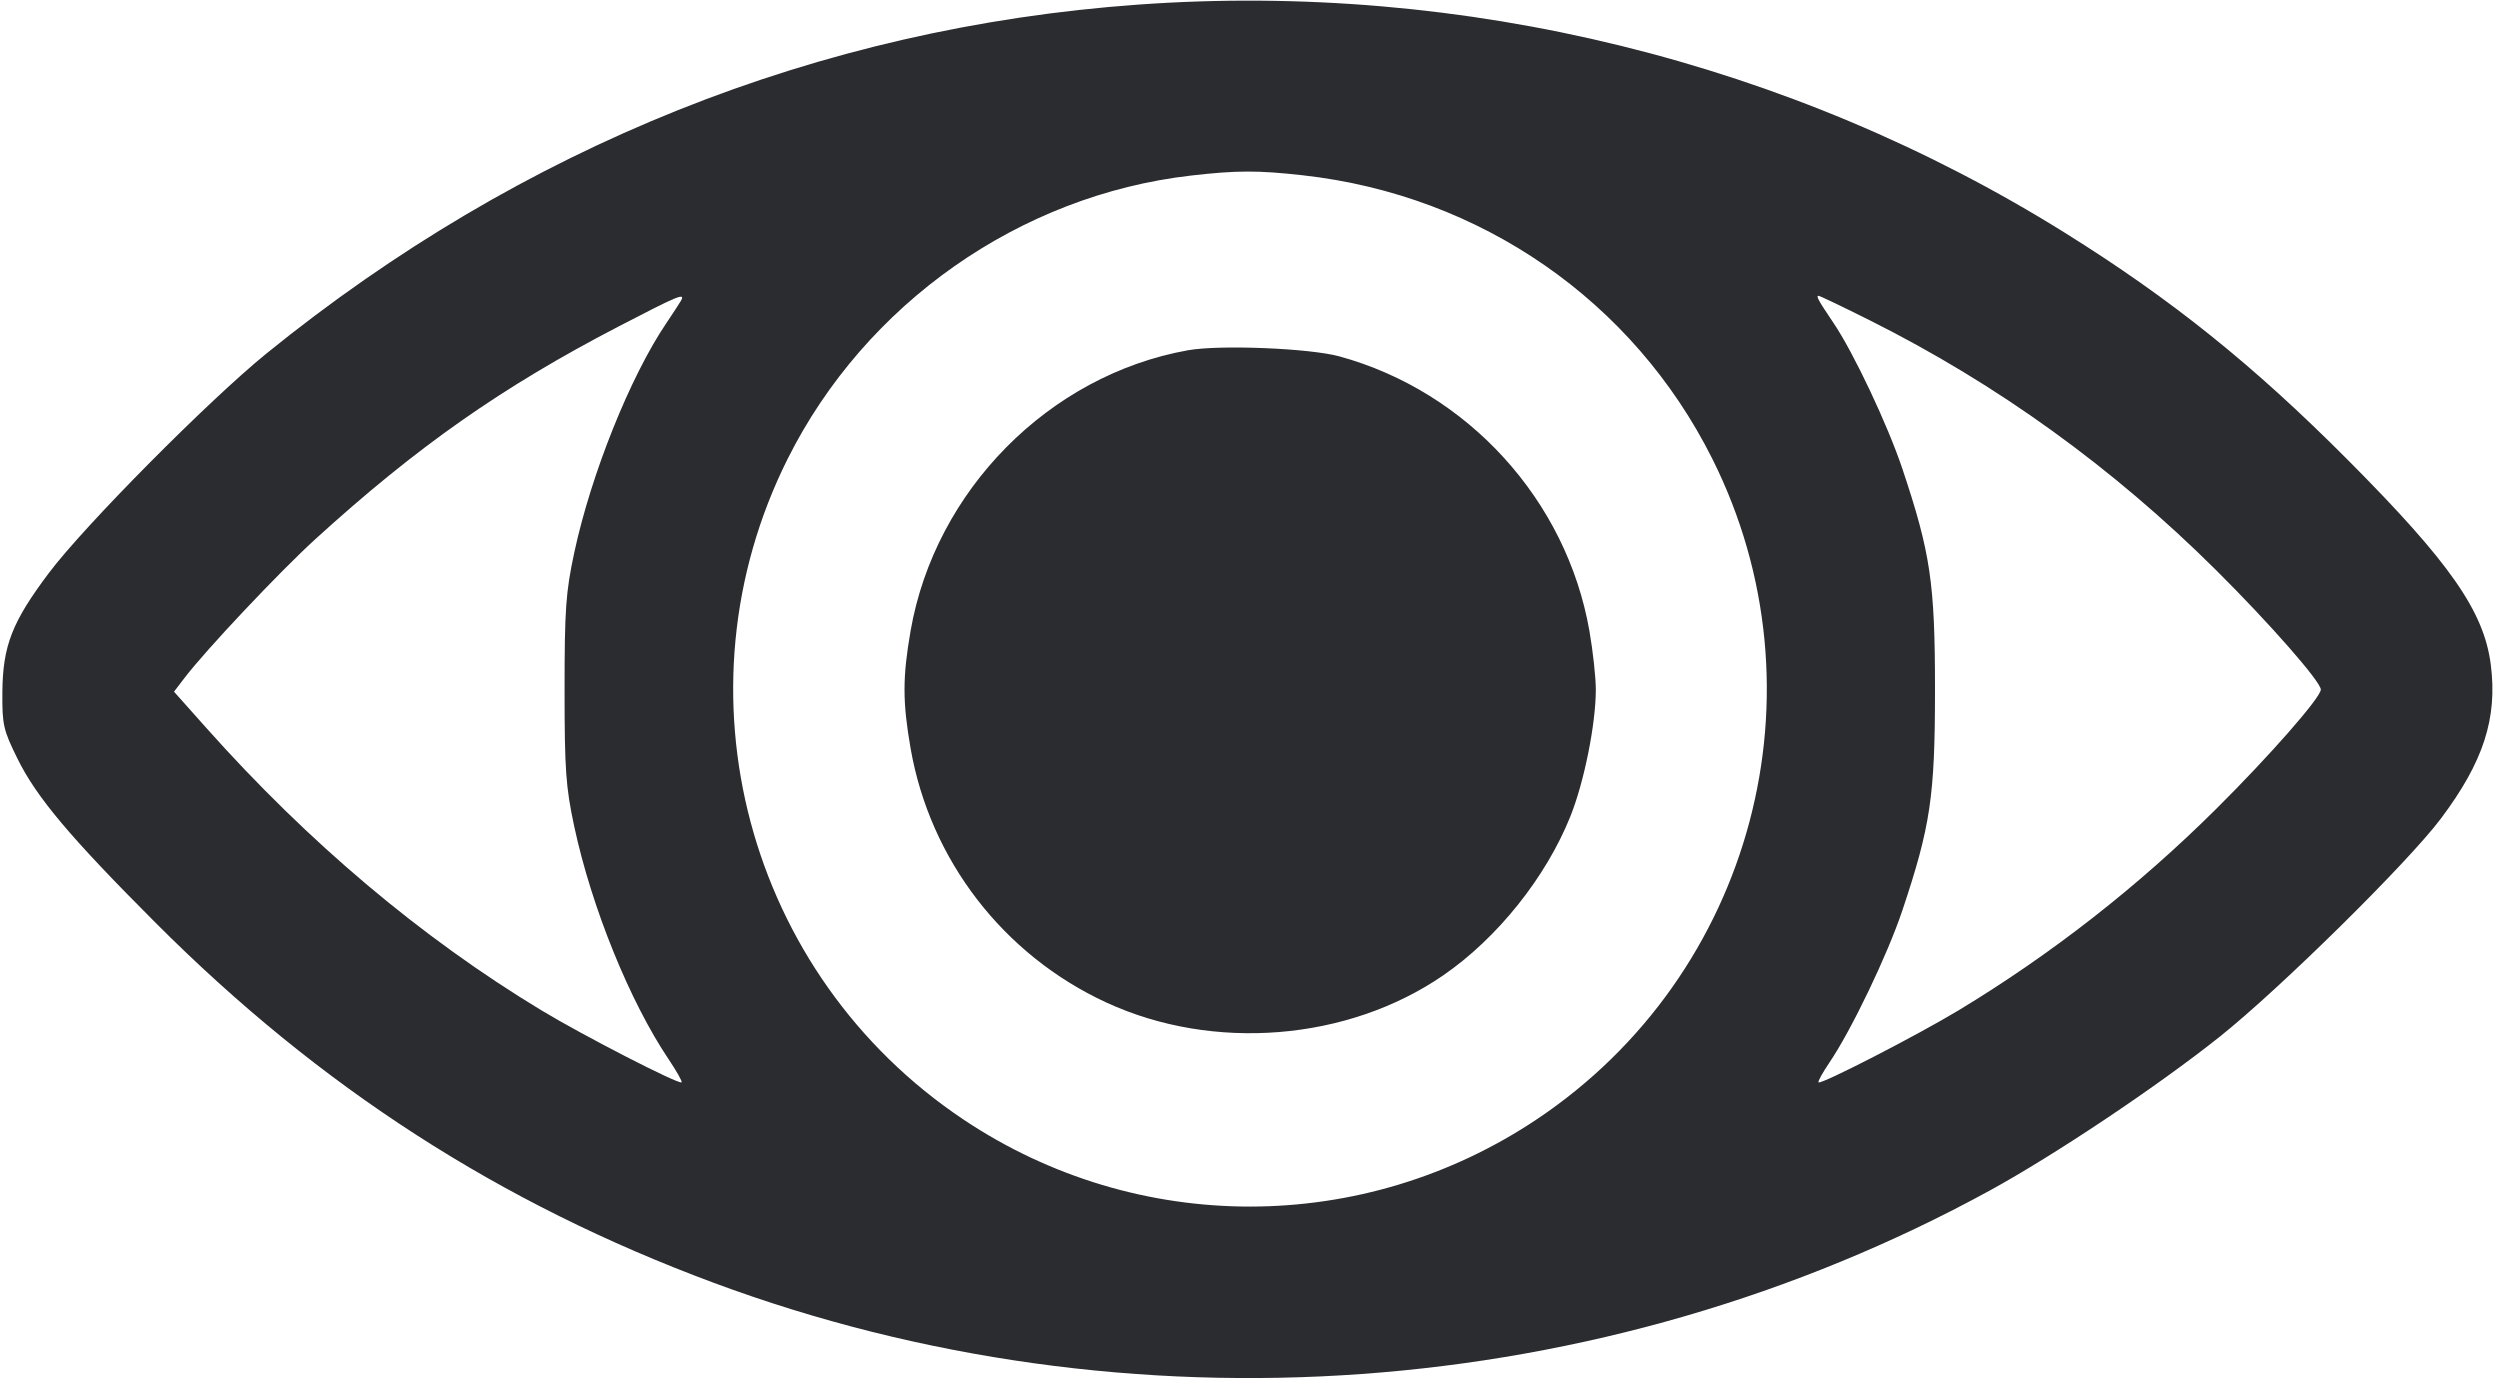 <svg width="58" height="32" viewBox="0 0 58 32" fill="none" xmlns="http://www.w3.org/2000/svg"><path d="M26.403 0.107 C 18.998 0.639,12.105 3.398,6.187 8.197 C 4.848 9.283,1.957 12.198,1.135 13.292 C 0.281 14.427,0.065 14.981,0.055 16.052 C 0.049 16.817,0.075 16.932,0.406 17.602 C 0.850 18.501,1.628 19.425,3.620 21.419 C 7.425 25.228,11.596 27.918,16.558 29.761 C 26.180 33.335,37.167 32.541,46.158 27.623 C 47.672 26.795,50.065 25.194,51.501 24.049 C 52.896 22.937,55.862 20.012,56.626 18.995 C 57.617 17.676,57.945 16.664,57.786 15.418 C 57.628 14.182,56.838 13.050,54.472 10.673 C 52.279 8.469,50.373 6.939,47.898 5.396 C 41.542 1.431,33.952 -0.436,26.403 0.107 M30.227 4.067 C 34.351 4.527,37.891 6.978,39.726 10.645 C 42.425 16.035,40.680 22.604,35.658 25.965 C 31.624 28.664,26.390 28.669,22.358 25.977 C 17.323 22.614,15.572 16.042,18.274 10.645 C 20.077 7.043,23.656 4.529,27.632 4.073 C 28.696 3.951,29.180 3.950,30.227 4.067 M15.794 6.984 C 15.755 7.051,15.604 7.281,15.459 7.497 C 14.623 8.732,13.713 11.001,13.323 12.820 C 13.126 13.740,13.098 14.137,13.098 15.998 C 13.098 17.859,13.126 18.256,13.323 19.177 C 13.725 21.052,14.612 23.239,15.516 24.581 C 15.698 24.852,15.832 25.090,15.813 25.110 C 15.754 25.168,13.527 24.024,12.555 23.436 C 9.775 21.754,7.164 19.554,4.791 16.893 L 4.037 16.047 4.280 15.729 C 4.775 15.079,6.484 13.267,7.312 12.512 C 9.668 10.366,11.644 8.980,14.355 7.572 C 15.755 6.845,15.913 6.780,15.794 6.984 M43.392 7.438 C 46.343 8.917,49.015 10.845,51.412 13.226 C 52.653 14.459,53.843 15.816,53.843 15.998 C 53.843 16.181,52.653 17.538,51.412 18.770 C 49.606 20.564,47.600 22.133,45.445 23.436 C 44.482 24.018,42.246 25.168,42.189 25.111 C 42.170 25.092,42.286 24.883,42.446 24.646 C 42.954 23.896,43.791 22.150,44.134 21.124 C 44.789 19.166,44.892 18.475,44.892 15.998 C 44.892 13.522,44.789 12.831,44.134 10.872 C 43.794 9.857,43.003 8.181,42.537 7.492 C 42.183 6.967,42.126 6.863,42.191 6.863 C 42.221 6.863,42.762 7.122,43.392 7.438 M27.562 8.126 C 24.340 8.701,21.694 11.377,21.126 14.634 C 20.938 15.714,20.938 16.283,21.126 17.363 C 21.577 19.948,23.276 22.154,25.666 23.258 C 28.145 24.403,31.270 24.151,33.486 22.626 C 34.738 21.765,35.868 20.352,36.434 18.937 C 36.754 18.138,37.023 16.794,37.023 15.998 C 37.023 15.720,36.957 15.109,36.875 14.641 C 36.346 11.605,34.053 9.086,31.075 8.268 C 30.383 8.079,28.300 7.994,27.562 8.126 " fill="#2B2C30" stroke="none" fill-rule="evenodd"></path></svg>